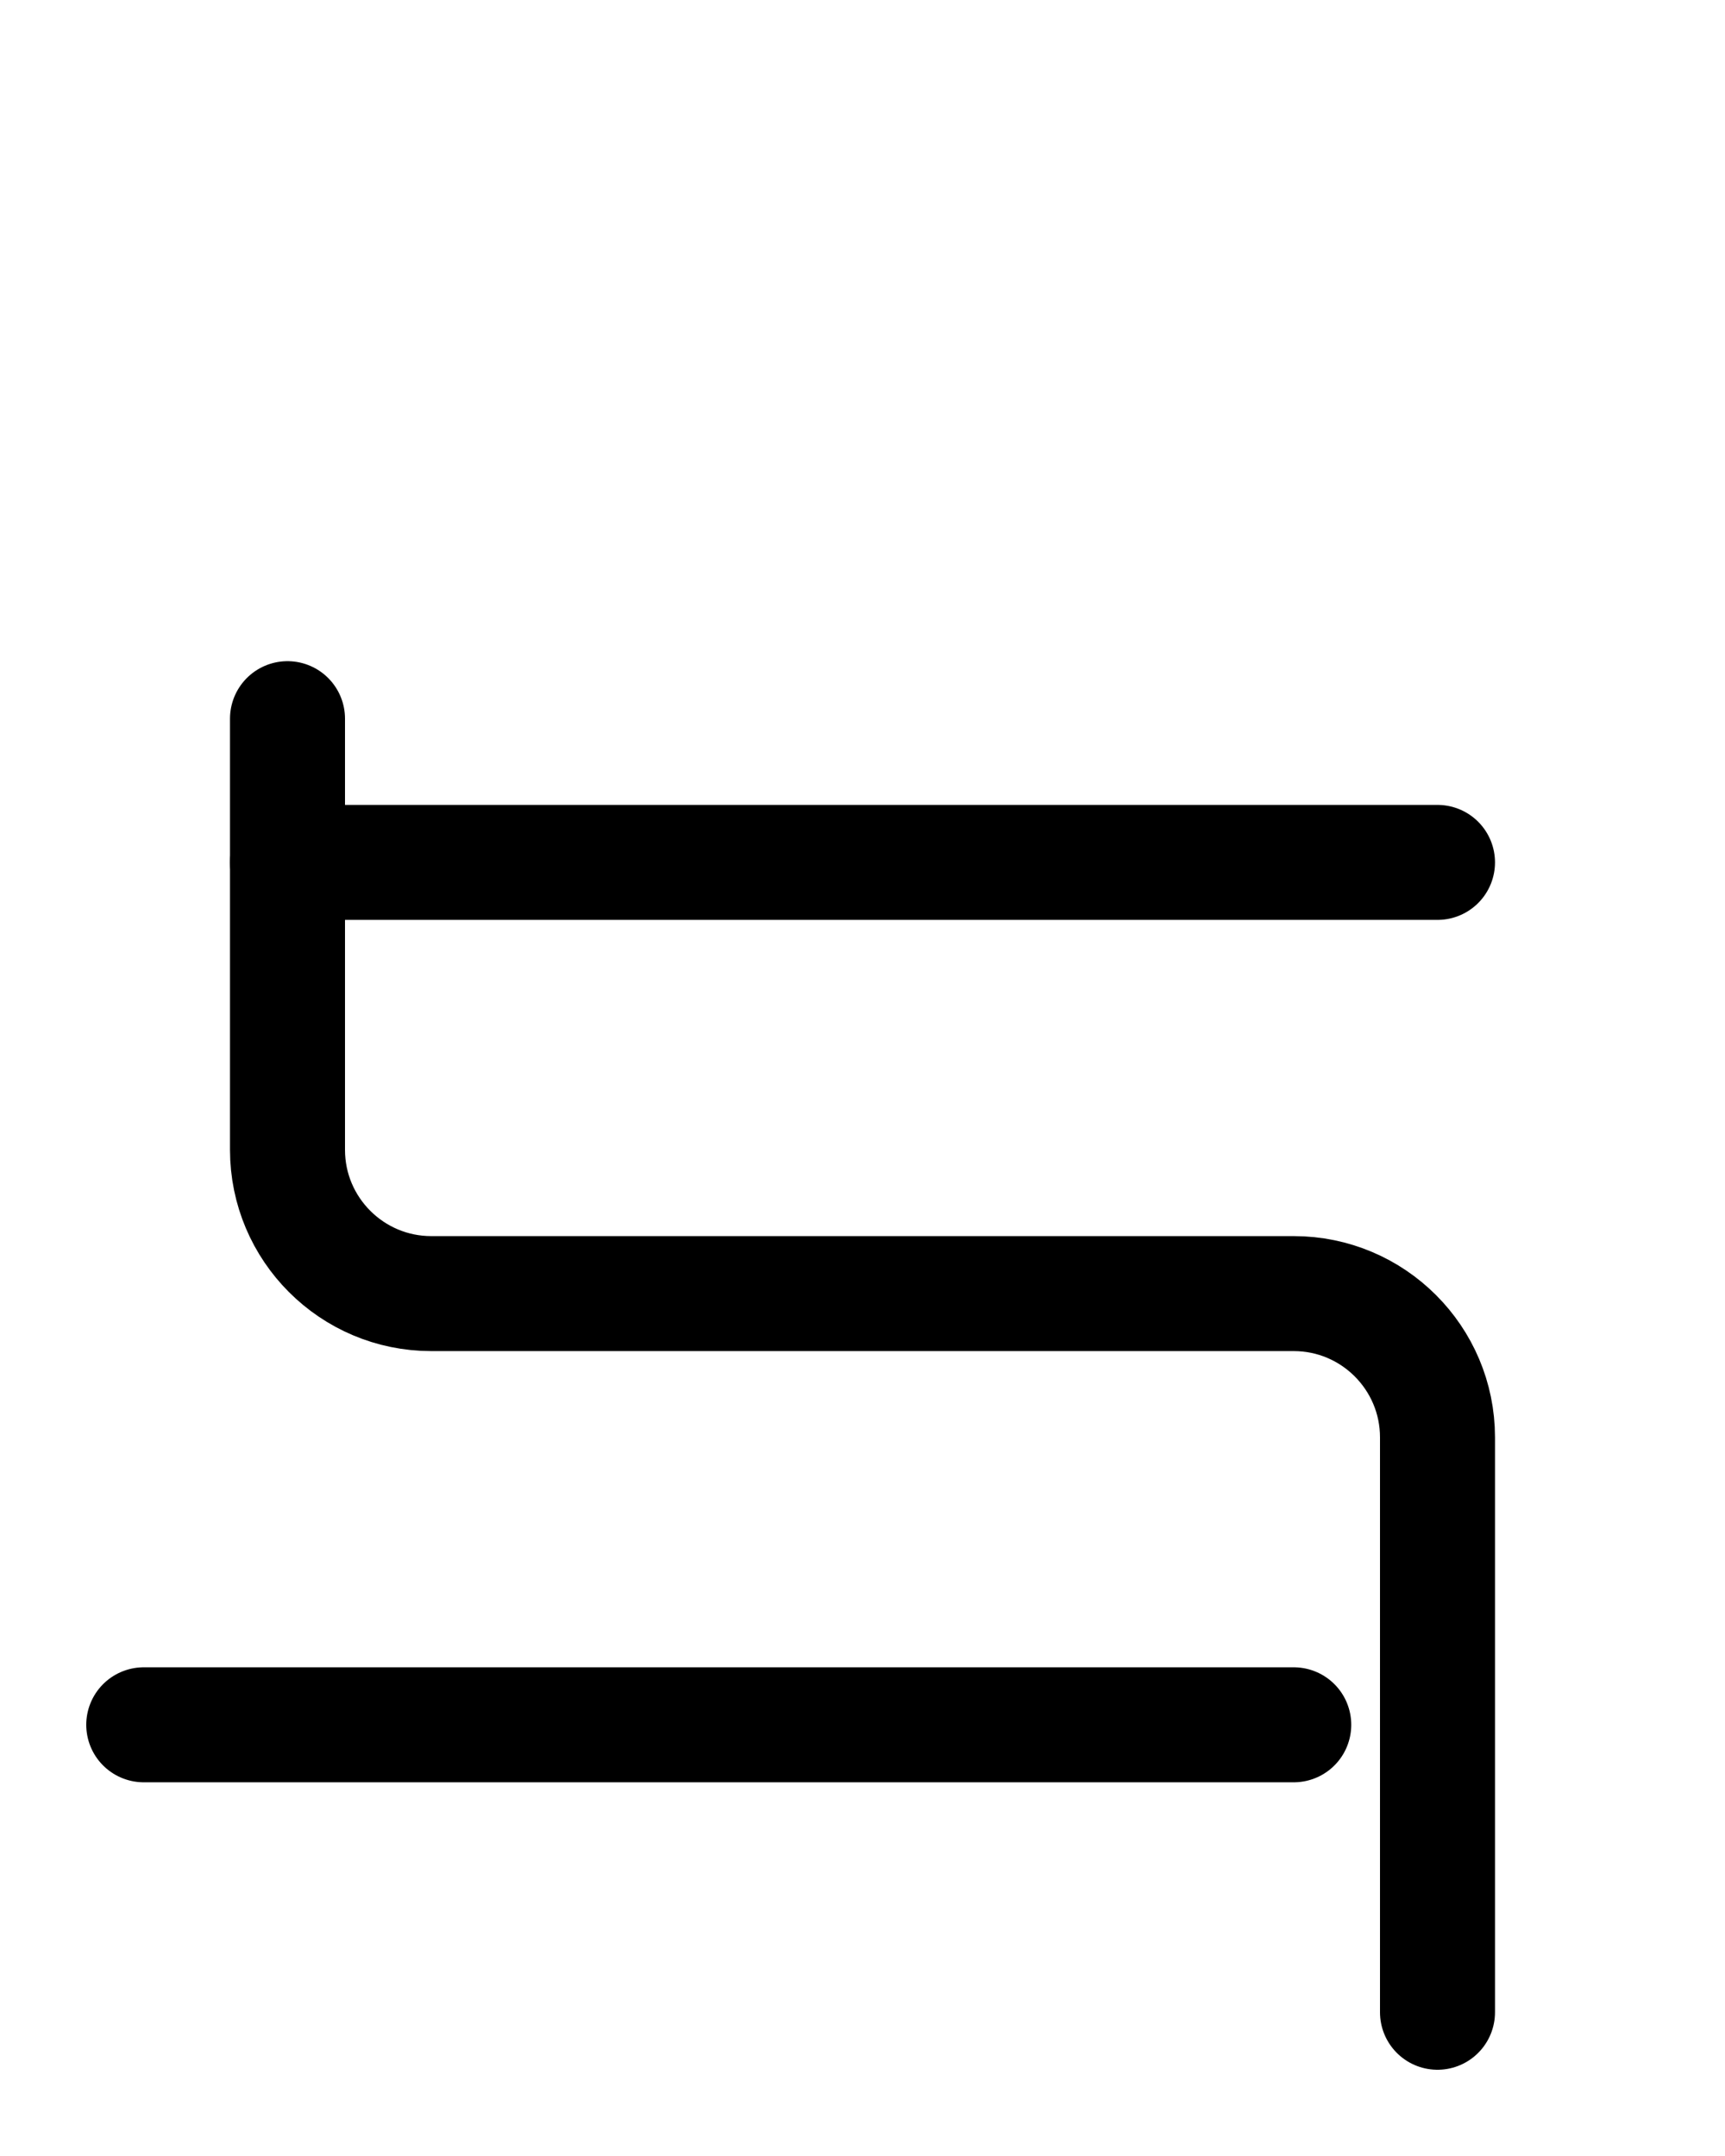 <?xml version="1.0" encoding="utf-8"?>
<!-- Generator: Adobe Illustrator 26.0.0, SVG Export Plug-In . SVG Version: 6.00 Build 0)  -->
<svg version="1.1" id="图层_1" xmlns="http://www.w3.org/2000/svg" xmlns:xlink="http://www.w3.org/1999/xlink" x="0px" y="0px"
	 viewBox="0 0 720 900" style="enable-background:new 0 0 720 900;" xml:space="preserve">
<style type="text/css">
	.st0{fill:none;stroke:#000000;stroke-width:48;stroke-linecap:round;stroke-linejoin:round;stroke-miterlimit:10;}
</style>
<path class="st0" d="M120,300v180c0,33.1,26.9,60,60,60h360c33.1,0,60,26.9,60,60v240"/>
<line class="st0" x1="60" y1="720" x2="540" y2="720"/>
<line class="st0" x1="120" y1="360" x2="600" y2="360"/>
</svg>

